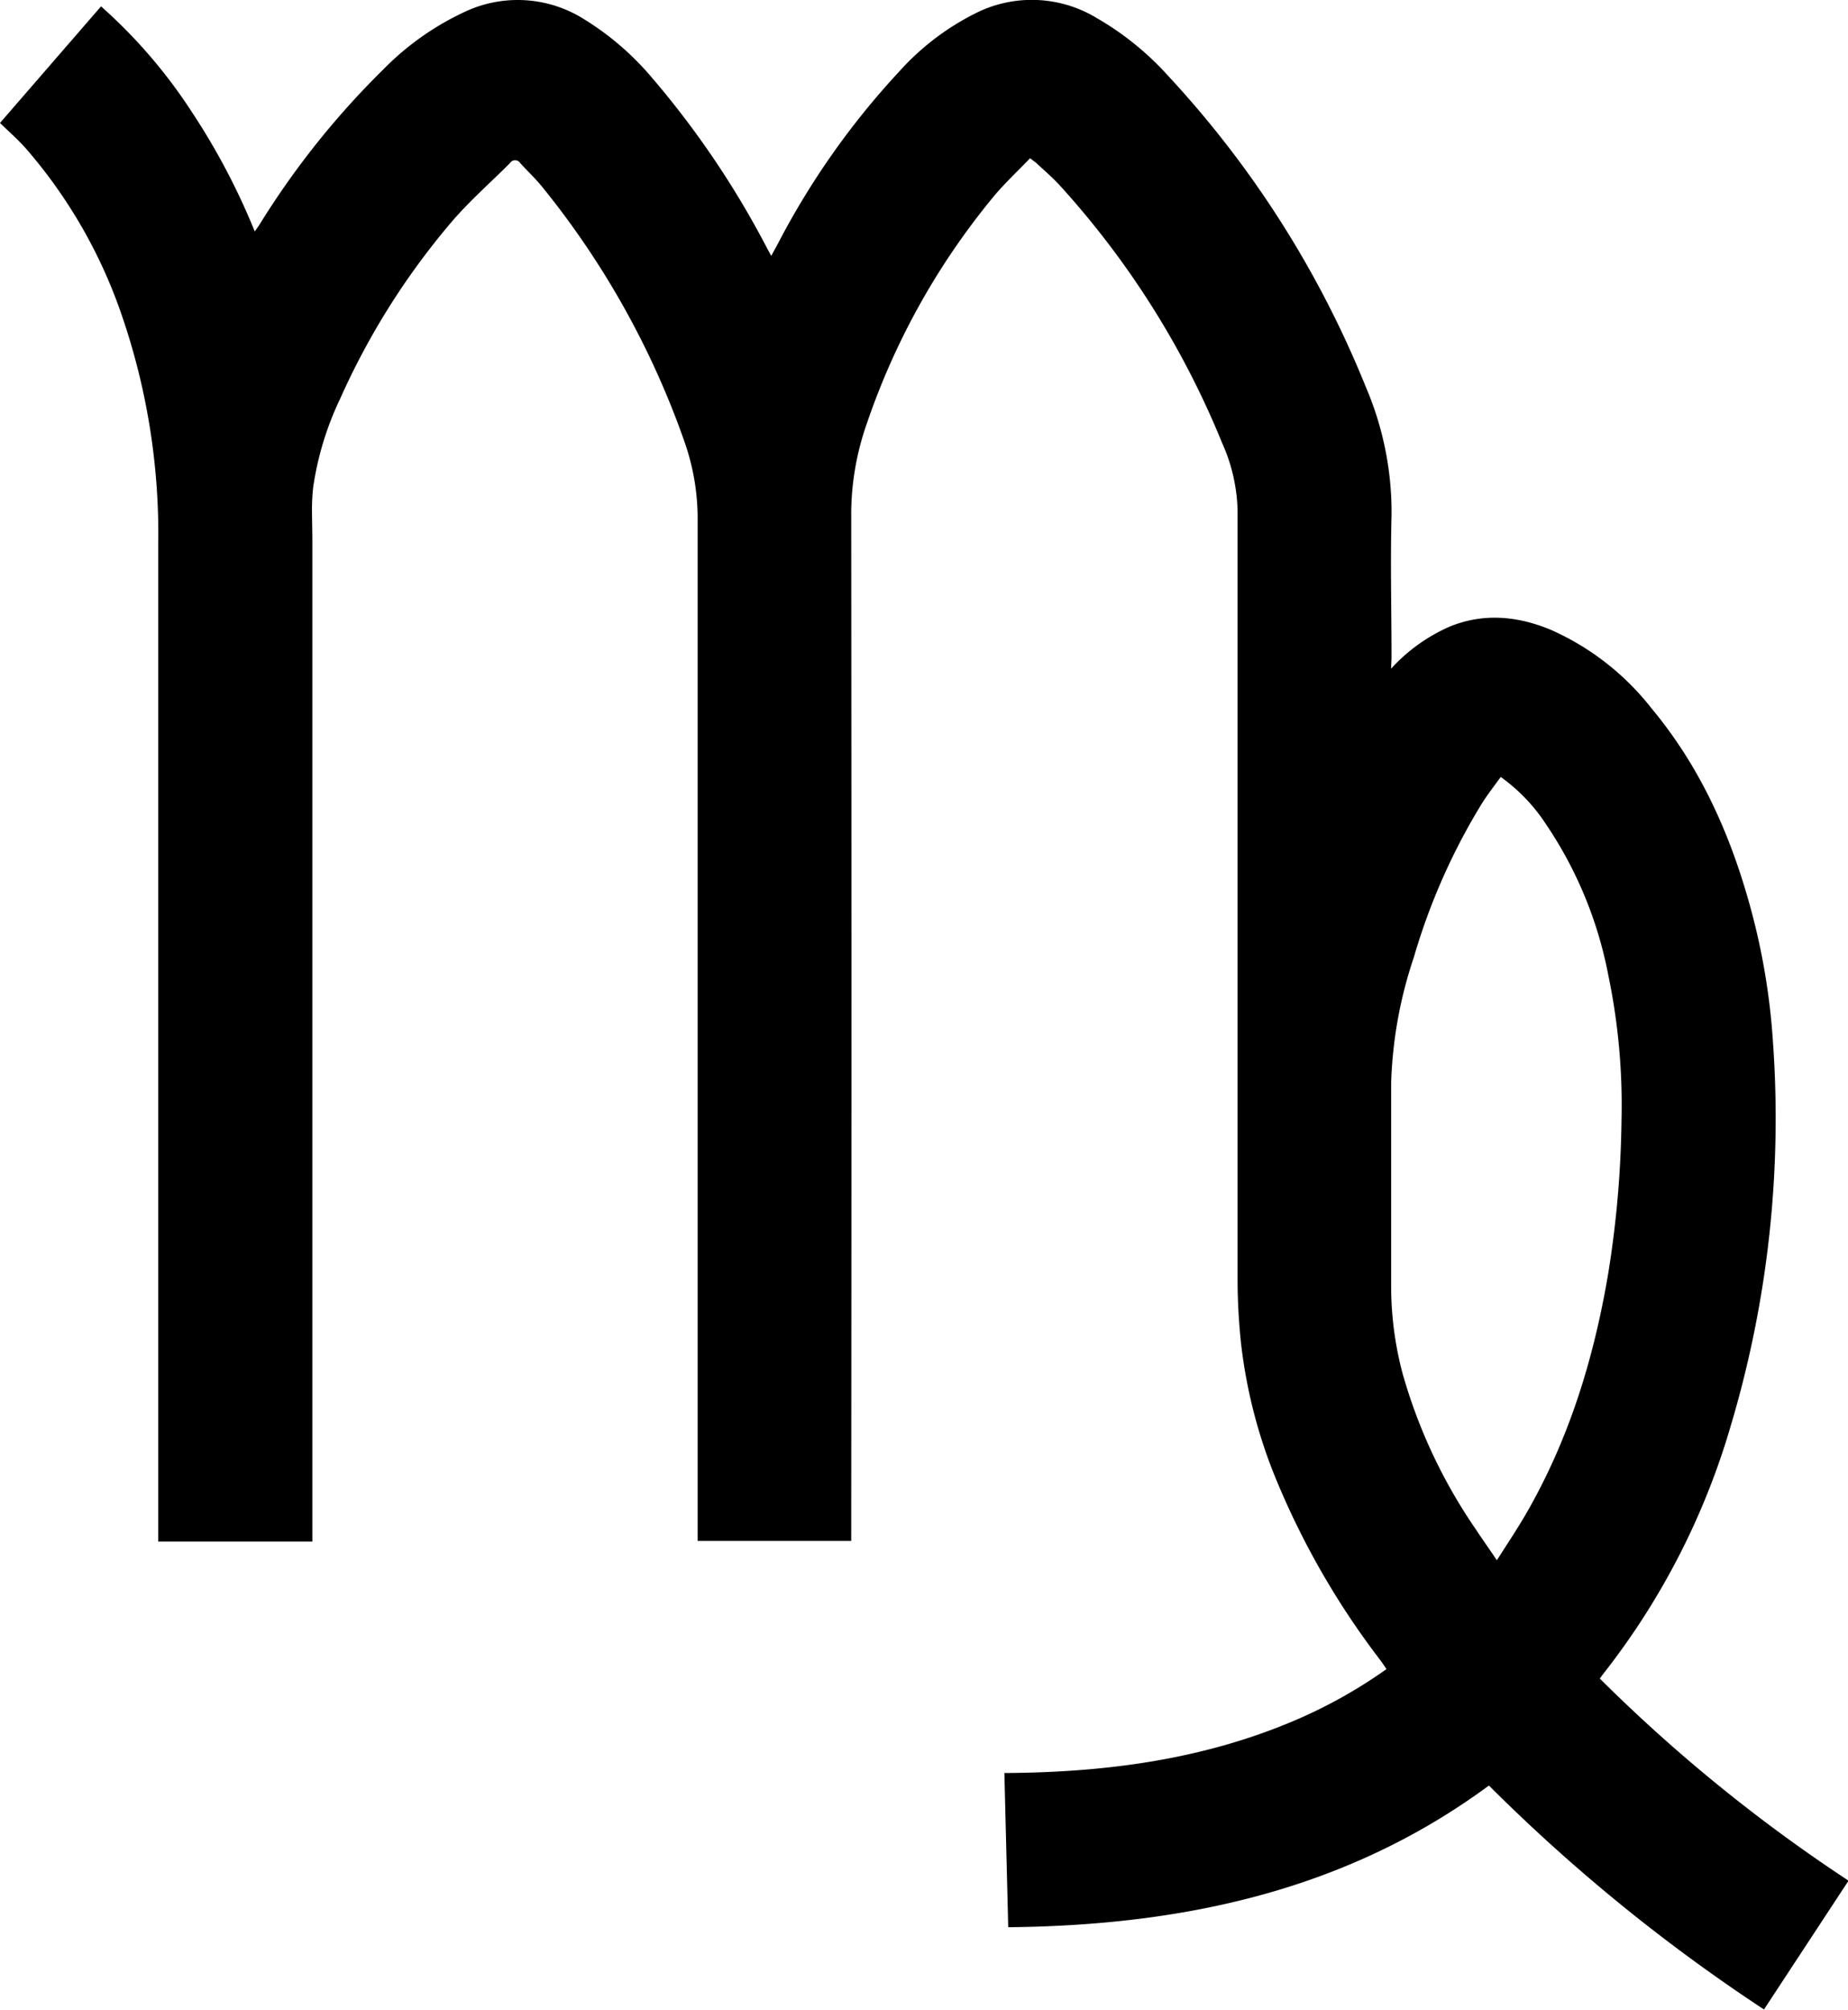 <svg xmlns="http://www.w3.org/2000/svg" viewBox="0 0 237.77 258.56"><path d="M178.98 86.03a22.38 22.38 0 017.58-5.43c4.36-1.76 8.67-1.34 12.91.4a33.81 33.81 0 0113 10.11c6.05 7.25 9.9 15.63 12.47 24.65a86.72 86.72 0 013.17 18.22 138.38 138.38 0 01-5.43 49.47 94.36 94.36 0 01-16.38 31.88c-.14.18-.27.37-.46.63a205.26 205.26 0 0032 26l-10.88 16.57a225 225 0 01-35.39-28.81c-18.37 13.55-39.42 18-61.85 18.23-.16-6.62-.33-13.18-.49-19.84 13.06-.07 25.72-1.73 37.72-6.92a62.85 62.85 0 0011.44-6.45c-.24-.35-.45-.67-.68-1a102.44 102.44 0 01-13.42-23.17 65.18 65.18 0 01-4.66-18.16c-.26-2.63-.4-5.28-.4-7.92v-98.9a22.52 22.52 0 00-2-8.63 111.88 111.88 0 00-20.87-33.1c-.91-1-1.95-1.88-2.94-2.81-.21-.2-.46-.36-.89-.69-1.64 1.72-3.39 3.33-4.88 5.16a92.66 92.66 0 00-16.13 29 35.31 35.31 0 00-2 11.36q.06 65.53 0 131.05v1.32H89.76v-1.21-130a29.85 29.85 0 00-1.72-10.29 109.37 109.37 0 00-18.33-32.77c-.86-1.05-1.87-2-2.78-3a.77.77 0 00-1.31 0c-2.58 2.59-5.36 5-7.72 7.81a94.29 94.29 0 00-14.13 22.5 39.65 39.65 0 00-3.48 11.43 26.55 26.55 0 00-.15 2.67c0 1.46.05 2.91.05 4.36v128.58H20.36V70.01a86.54 86.54 0 00-4.74-29.59 64.39 64.39 0 00-12.3-21.33c-1-1.13-2.15-2.13-3.32-3.27l13-15a66.27 66.27 0 0111.56 13.4 87.52 87.52 0 018.22 15.56c.24-.35.43-.6.6-.87A106.72 106.72 0 0149.29 8.96a35.83 35.83 0 0111-7.66A16 16 0 0175.1 2.44a36.46 36.46 0 018.82 7.6A116.11 116.11 0 0198.78 32.1l.45.82.84-1.54a100.73 100.73 0 0115.61-22.16 33 33 0 0110.41-7.79 16.1 16.1 0 0115 .88 37.67 37.67 0 019.21 7.45 130.52 130.52 0 0125.42 40 40.89 40.89 0 013.32 16.59c-.16 6.11 0 12.23 0 18.35zm14.11 13.93c-.84 1.17-1.7 2.26-2.43 3.42a81.36 81.36 0 00-8.75 19.78 55.65 55.65 0 00-2.92 16.22v26.09a43.75 43.75 0 001.48 11.27 68 68 0 009.4 20c.84 1.28 1.74 2.53 2.72 4 1.3-2.05 2.55-3.91 3.68-5.85 5.61-9.66 8.82-20.16 10.66-31.12a133 133 0 001.7-19.73 81.89 81.89 0 00-1.71-18.62 52.14 52.14 0 00-8-19.37 22.81 22.81 0 00-5.83-6.09z"/></svg>